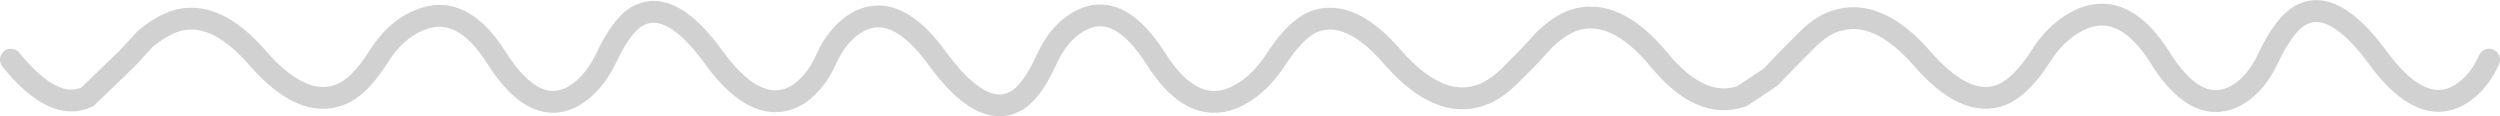 <?xml version="1.0" encoding="UTF-8" standalone="no"?>
<svg xmlns:xlink="http://www.w3.org/1999/xlink" height="8.0px" width="171.7px" xmlns="http://www.w3.org/2000/svg">
  <g transform="matrix(1.0, 0.0, 0.0, 1.0, -7.3, -15.75)">
    <path d="M8.05 19.85 Q11.0 23.5 13.3 22.4 L16.0 19.8 17.25 18.45 Q18.25 17.6 19.2 17.25 22.0 16.25 25.05 19.8 28.1 23.25 30.65 22.25 31.9 21.8 33.2 19.8 34.45 17.75 36.2 17.1 39.05 15.95 41.45 19.8 43.9 23.6 46.4 22.5 47.95 21.75 48.9 19.8 50.0 17.45 51.1 16.85 53.4 15.6 56.4 19.8 59.4 23.85 62.1 22.25 63.35 21.4 64.05 19.8 64.8 18.15 66.05 17.35 68.75 15.7 71.7 19.8 74.75 23.95 77.05 22.7 78.15 22.1 79.2 19.8 80.15 17.75 81.75 17.05 84.25 15.95 86.7 19.8 89.1 23.6 91.95 22.5 93.7 21.75 94.95 19.8 96.25 17.8 97.5 17.25 100.05 16.25 103.05 19.8 106.15 23.25 108.95 22.3 109.9 22.0 110.9 21.05 L112.15 19.8 113.4 18.45 Q114.4 17.5 115.35 17.15 118.2 16.2 121.2 19.8 124.1 23.35 126.95 22.35 L128.9 21.05 130.2 19.7 131.45 18.45 Q132.4 17.5 133.35 17.2 136.2 16.25 139.25 19.7 142.3 23.25 144.8 22.25 146.1 21.7 147.4 19.7 148.6 17.75 150.4 17.0 153.25 15.9 155.65 19.7 158.05 23.55 160.6 22.45 162.15 21.75 163.1 19.7 164.2 17.4 165.3 16.8 167.55 15.55 170.6 19.7 173.6 23.8 176.25 22.25 177.55 21.45 178.25 19.85" fill="none" stroke="#666666" stroke-linecap="round" stroke-linejoin="round" stroke-opacity="0.298" stroke-width="1.5"/>
  </g>
</svg>
